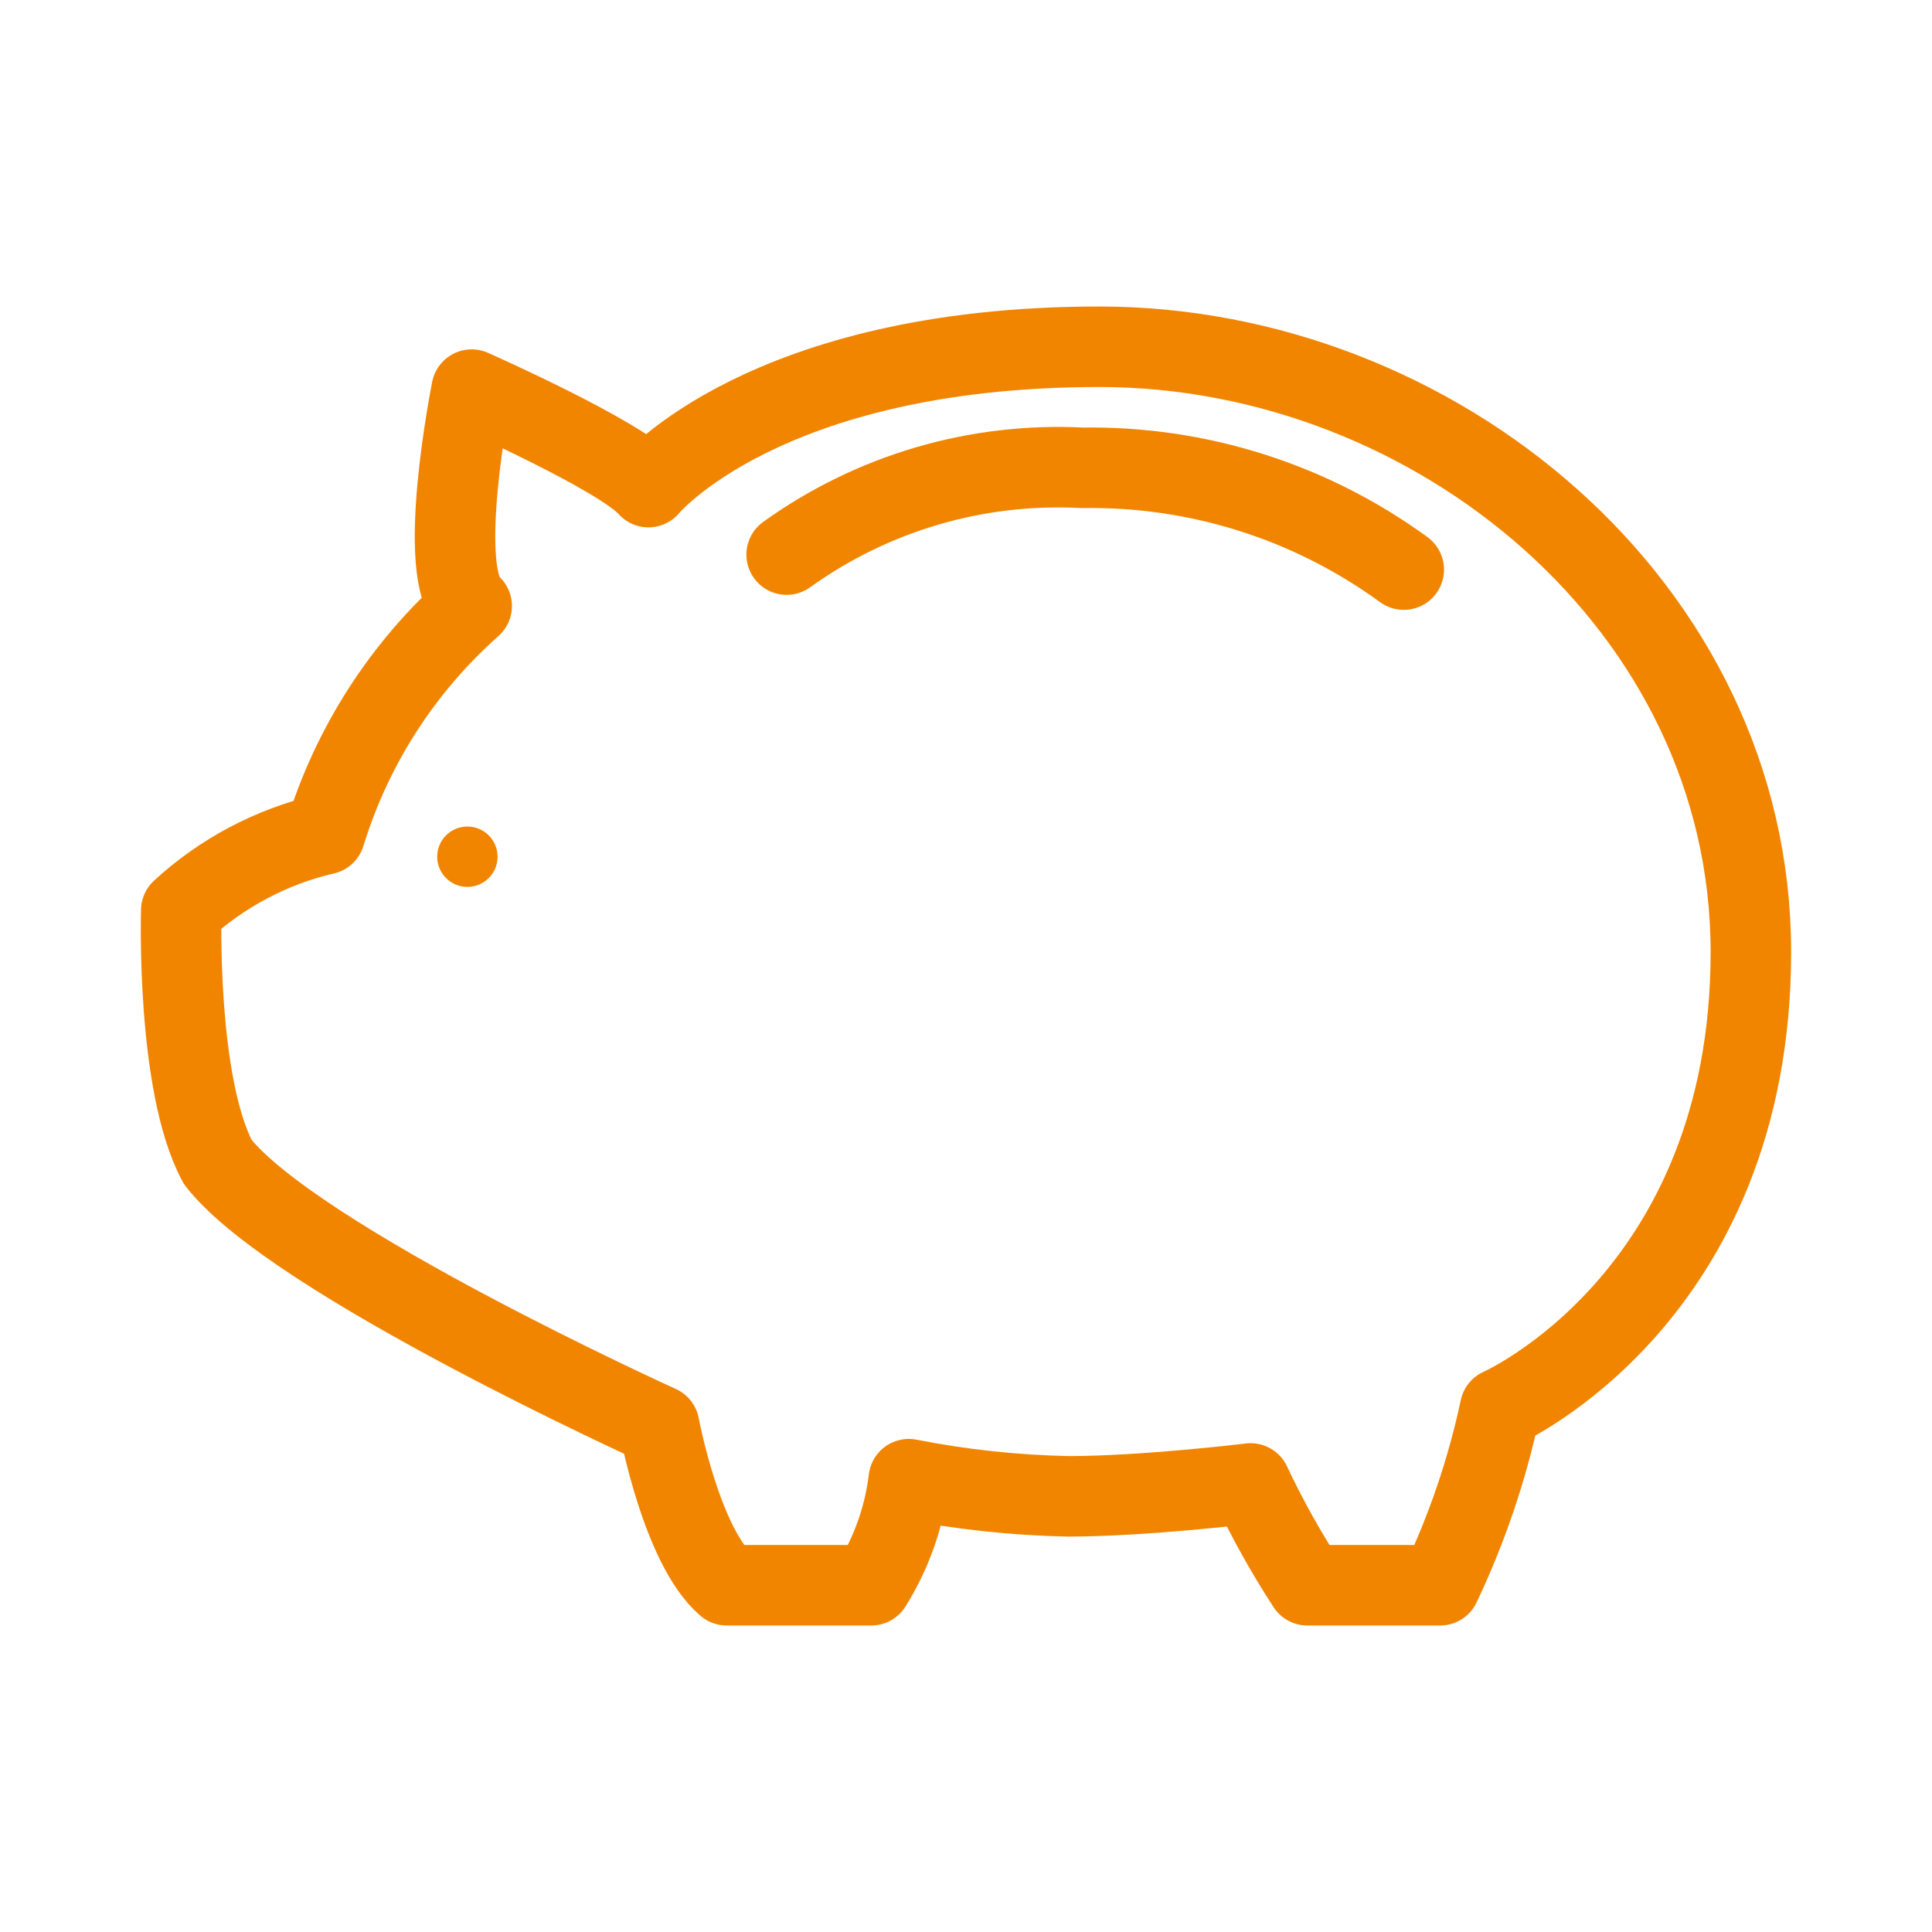 <svg width="48" height="48" viewBox="0 0 48 48" fill="none" xmlns="http://www.w3.org/2000/svg">
<path d="M8.072 20.726C8.744 18.537 10.006 16.576 11.719 15.056C10.787 14.311 11.719 9.68 11.719 9.68C11.719 9.68 15.445 11.33 16.111 12.102C16.111 12.102 18.985 8.615 27.317 8.615C35.649 8.615 43.5 15.057 43.5 23.654C43.5 32.251 37.271 34.993 37.271 34.993C36.947 36.51 36.447 37.984 35.781 39.385H32.48C31.953 38.575 31.482 37.73 31.07 36.856C31.07 36.856 28.435 37.176 26.545 37.176C25.213 37.149 23.886 37.007 22.579 36.75C22.466 37.687 22.148 38.586 21.647 39.385H18.054C16.936 38.427 16.377 35.419 16.377 35.419C16.377 35.419 7.327 31.32 5.41 28.87C4.371 26.927 4.504 22.615 4.504 22.615C5.51 21.689 6.739 21.037 8.071 20.725L8.072 20.726Z" stroke="#F18500" stroke-width="2" stroke-linecap="round" stroke-linejoin="round"/>
<path d="M19.544 13.779C21.677 12.246 24.268 11.485 26.891 11.623C29.757 11.576 32.56 12.463 34.876 14.152" stroke="#F18500" stroke-width="2" stroke-linecap="round" stroke-linejoin="round"/>
<path d="M11.612 22.035C12.026 22.035 12.362 21.699 12.362 21.285C12.362 20.871 12.026 20.535 11.612 20.535C11.198 20.535 10.862 20.871 10.862 21.285C10.862 21.699 11.198 22.035 11.612 22.035Z" fill="#F18500"/>
</svg>
